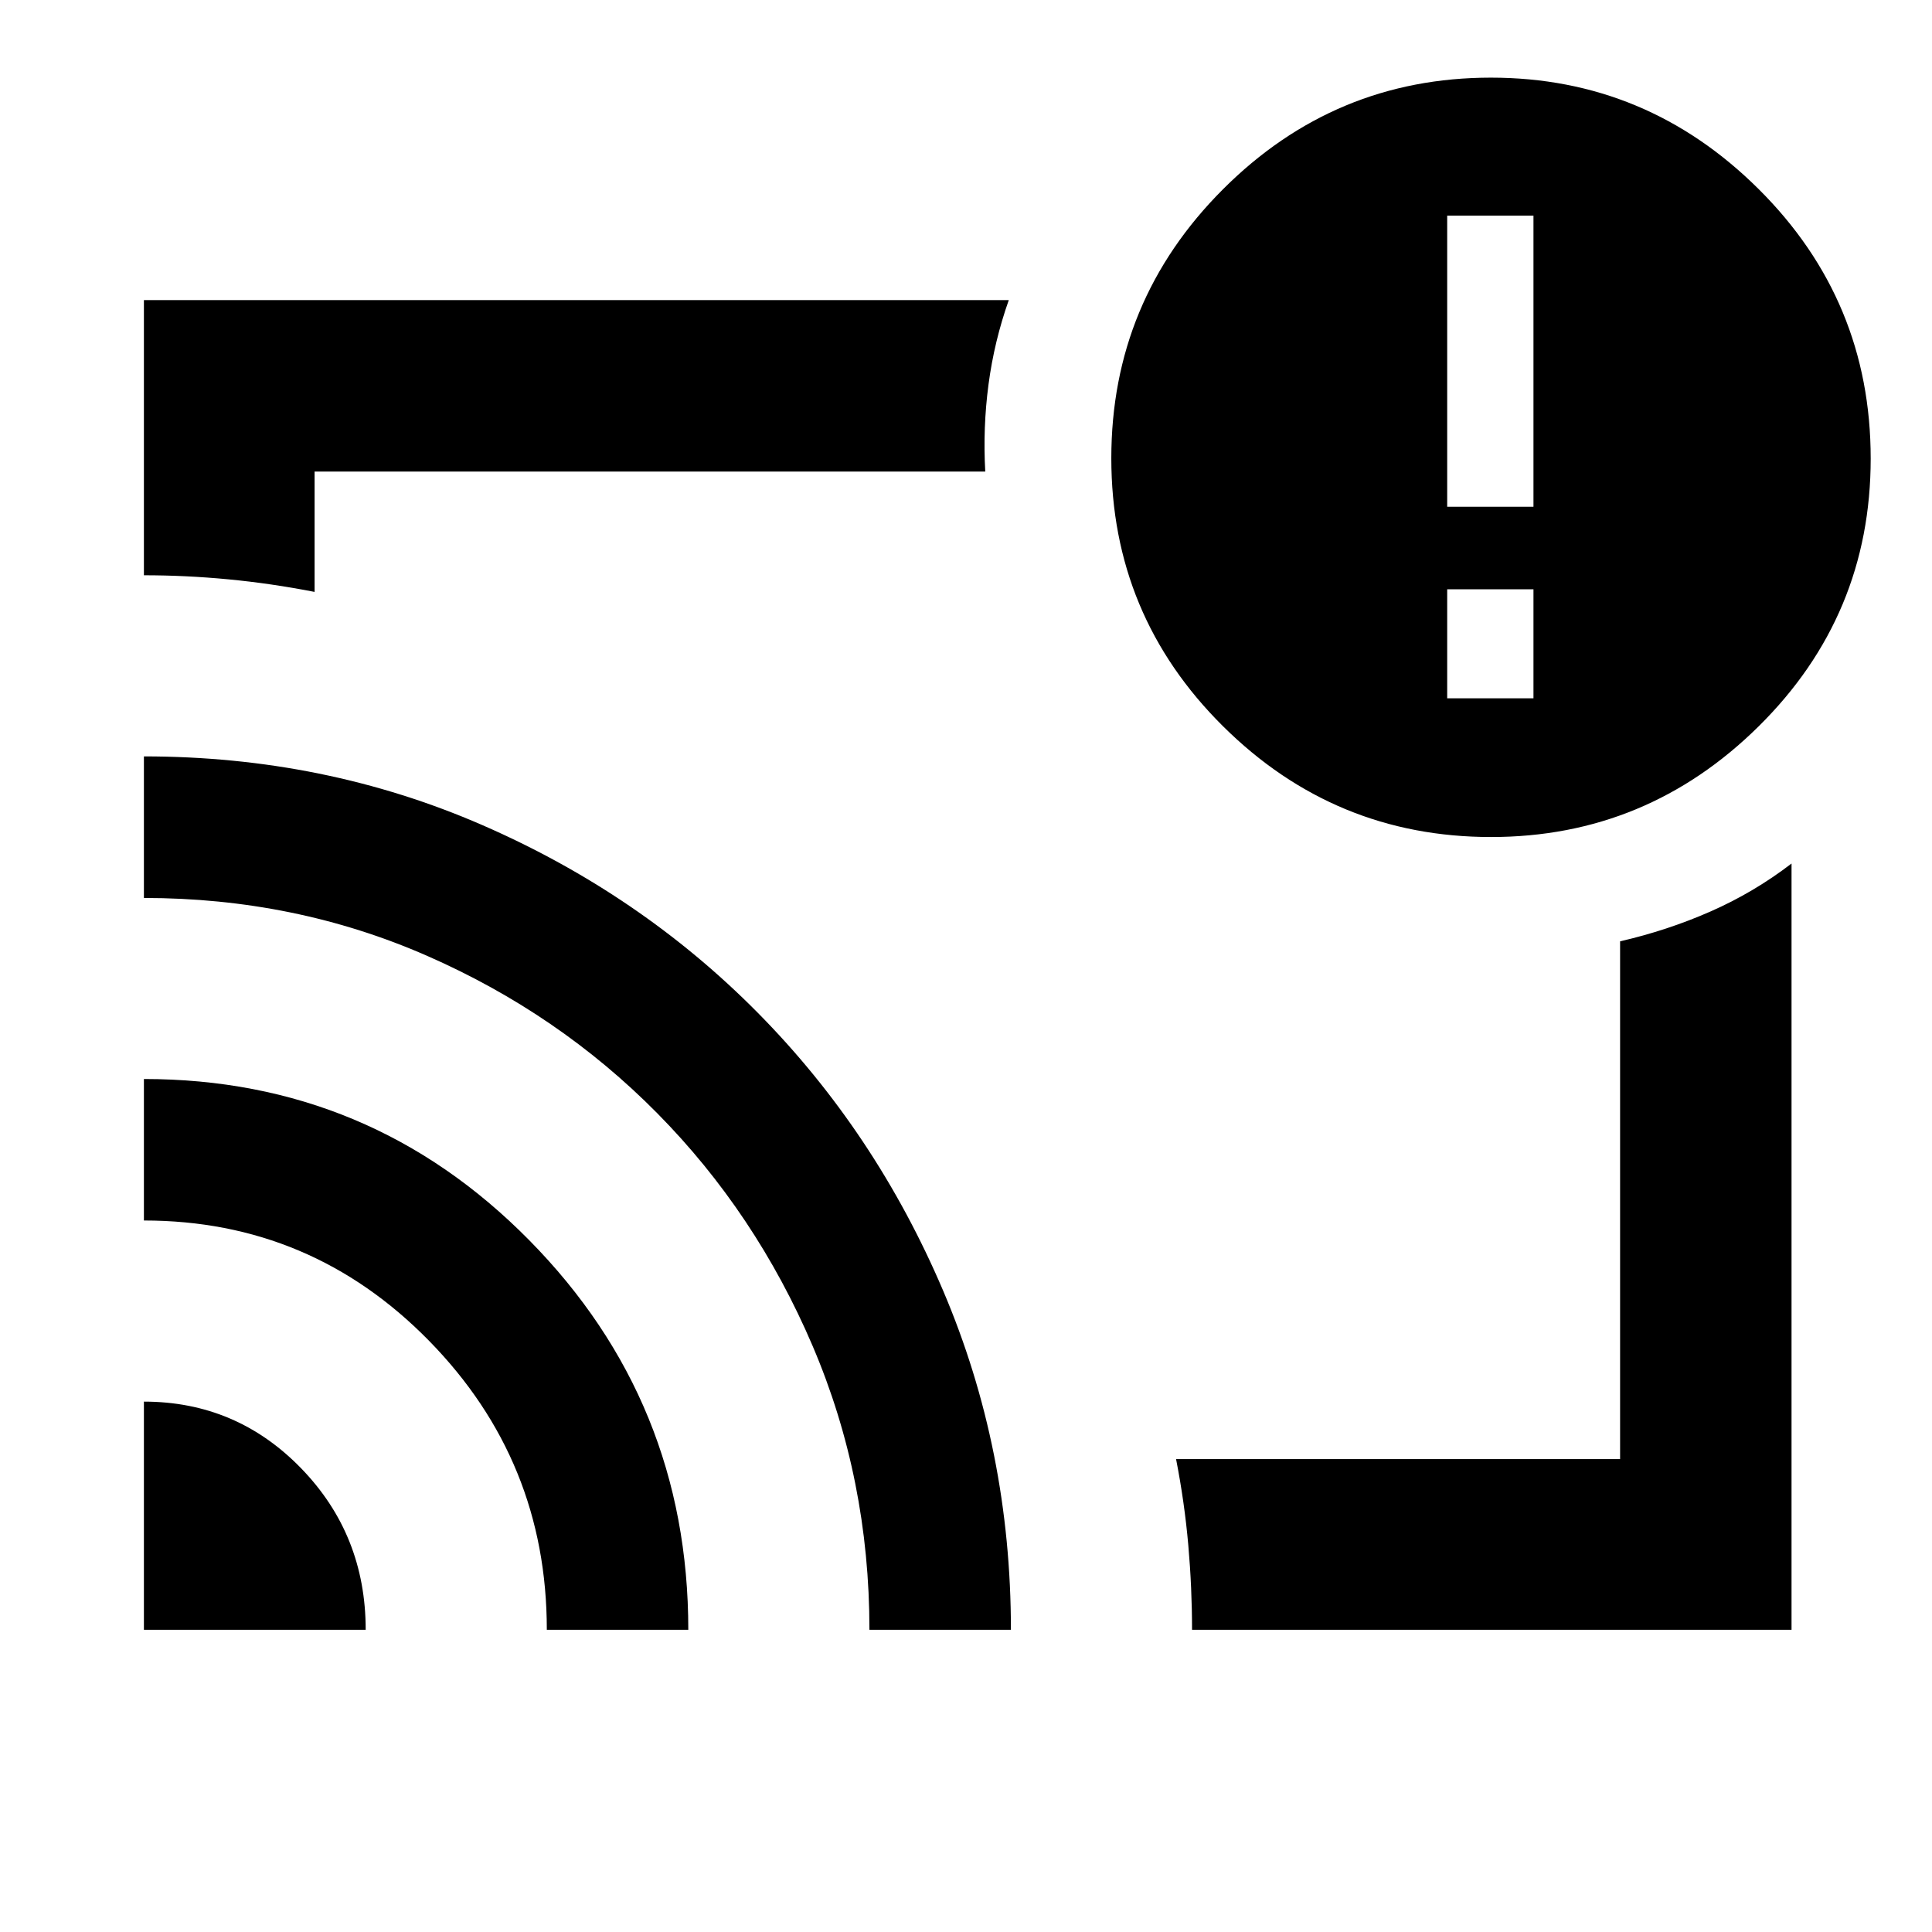 <svg xmlns="http://www.w3.org/2000/svg" height="40" viewBox="0 -960 960 960" width="40"><path d="M480.667-480.5ZM71.507-263.543q45.917 0 78.06 33.066 32.142 33.067 32.142 80.304H71.506v-113.37Zm0-160.305q112.497 0 191.502 80.14 79.005 80.139 79.005 193.535H271.71q0-83.933-58.573-143.652-58.573-59.718-141.63-59.718v-70.305Zm0-160.304q89.772 0 168.184 34.147 78.411 34.147 136.851 93.247 58.439 59.1 92.108 138.11 33.669 79.01 33.669 168.475h-70.304q0-74.936-28.214-140.997-28.214-66.062-77.203-115.656-48.99-49.594-114.519-78.29-65.53-28.695-140.572-28.695v-70.341Zm818.697 433.979H592.319q0-20.826-1.858-42.029-1.859-21.203-6.077-42.783h220.631v-257.28q23.465-5.389 44.962-14.838 21.497-9.449 40.227-23.819v380.749ZM71.507-674.153V-810.87h429.748q-7.239 20.464-10.071 41.908-2.833 21.445-1.615 43.281h-333.25v59.796q-21.58-4.217-42.783-6.242-21.203-2.026-42.03-2.026Zm669.408 130.065q-77.711 0-133.211-55.054-55.5-55.055-55.5-133.167t55.455-133.612q55.455-55.5 133.167-55.5 77.334 0 133.023 55.367 55.688 55.367 55.688 133.922 0 78.001-55.644 133.023-55.643 55.021-132.978 55.021Zm21.057-68.927v-54.16h-42.87v54.16h42.87Zm-42.87-95.189h42.87V-852.87h-42.87v144.666Z"/></svg>